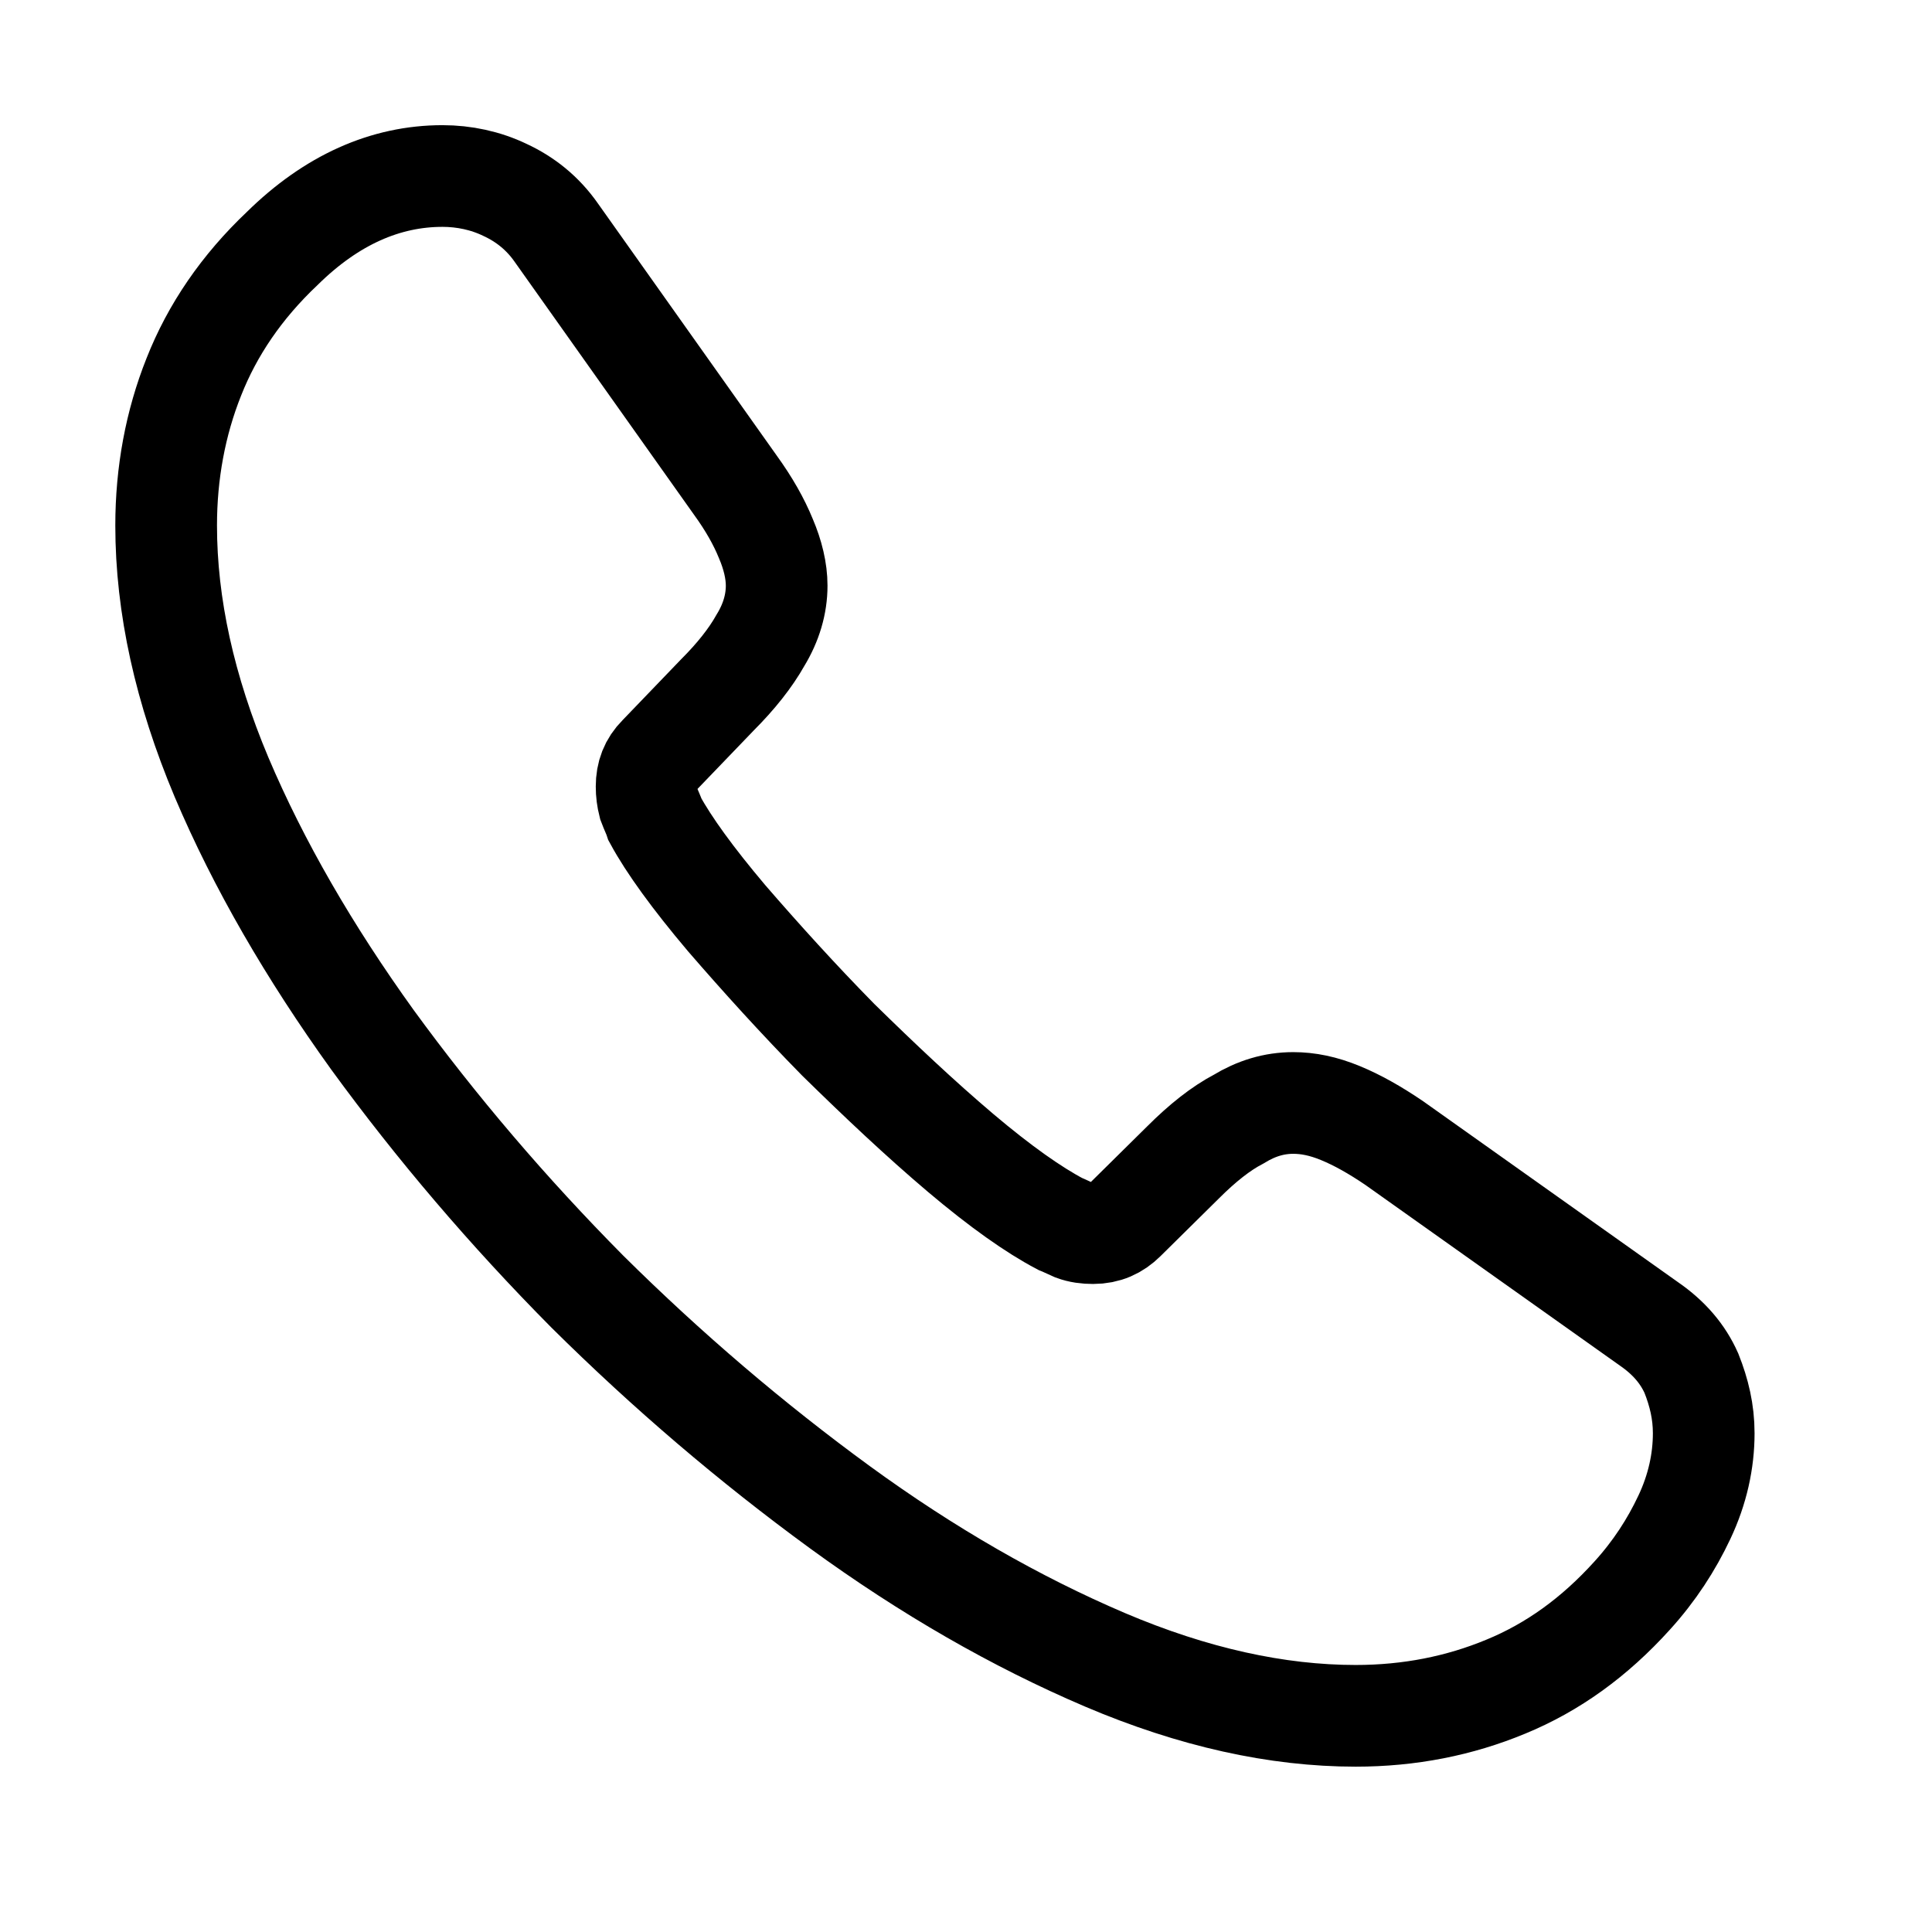 <svg width="19" height="19" viewBox="0 0 19 19" fill="none" xmlns="http://www.w3.org/2000/svg">
<path d="M16.755 14.095C16.755 14.368 16.694 14.648 16.565 14.921C16.437 15.193 16.27 15.451 16.05 15.693C15.68 16.102 15.271 16.397 14.809 16.587C14.354 16.776 13.862 16.874 13.332 16.874C12.56 16.874 11.735 16.693 10.864 16.322C9.993 15.95 9.122 15.451 8.259 14.822C7.388 14.186 6.563 13.482 5.776 12.702C4.996 11.915 4.292 11.089 3.663 10.226C3.042 9.363 2.542 8.5 2.179 7.644C1.816 6.781 1.634 5.956 1.634 5.168C1.634 4.653 1.725 4.161 1.906 3.707C2.088 3.245 2.376 2.821 2.777 2.442C3.262 1.965 3.792 1.731 4.352 1.731C4.564 1.731 4.776 1.776 4.965 1.867C5.162 1.958 5.336 2.094 5.473 2.291L7.229 4.767C7.366 4.956 7.464 5.13 7.532 5.297C7.6 5.456 7.638 5.615 7.638 5.759C7.638 5.941 7.585 6.122 7.479 6.296C7.381 6.471 7.237 6.652 7.055 6.834L6.48 7.432C6.396 7.516 6.359 7.614 6.359 7.735C6.359 7.796 6.366 7.849 6.381 7.909C6.404 7.97 6.427 8.015 6.442 8.061C6.578 8.311 6.813 8.636 7.146 9.03C7.487 9.424 7.85 9.825 8.244 10.226C8.653 10.627 9.047 10.999 9.448 11.339C9.842 11.672 10.167 11.9 10.425 12.036C10.463 12.051 10.508 12.074 10.561 12.097C10.621 12.119 10.682 12.127 10.75 12.127C10.879 12.127 10.977 12.081 11.061 11.998L11.636 11.43C11.825 11.241 12.007 11.097 12.181 11.006C12.355 10.9 12.53 10.847 12.719 10.847C12.863 10.847 13.014 10.877 13.181 10.946C13.347 11.014 13.521 11.112 13.711 11.241L16.217 13.02C16.414 13.156 16.55 13.316 16.634 13.505C16.709 13.694 16.755 13.883 16.755 14.095Z" stroke="black" stroke-miterlimit="10"/>
</svg>
